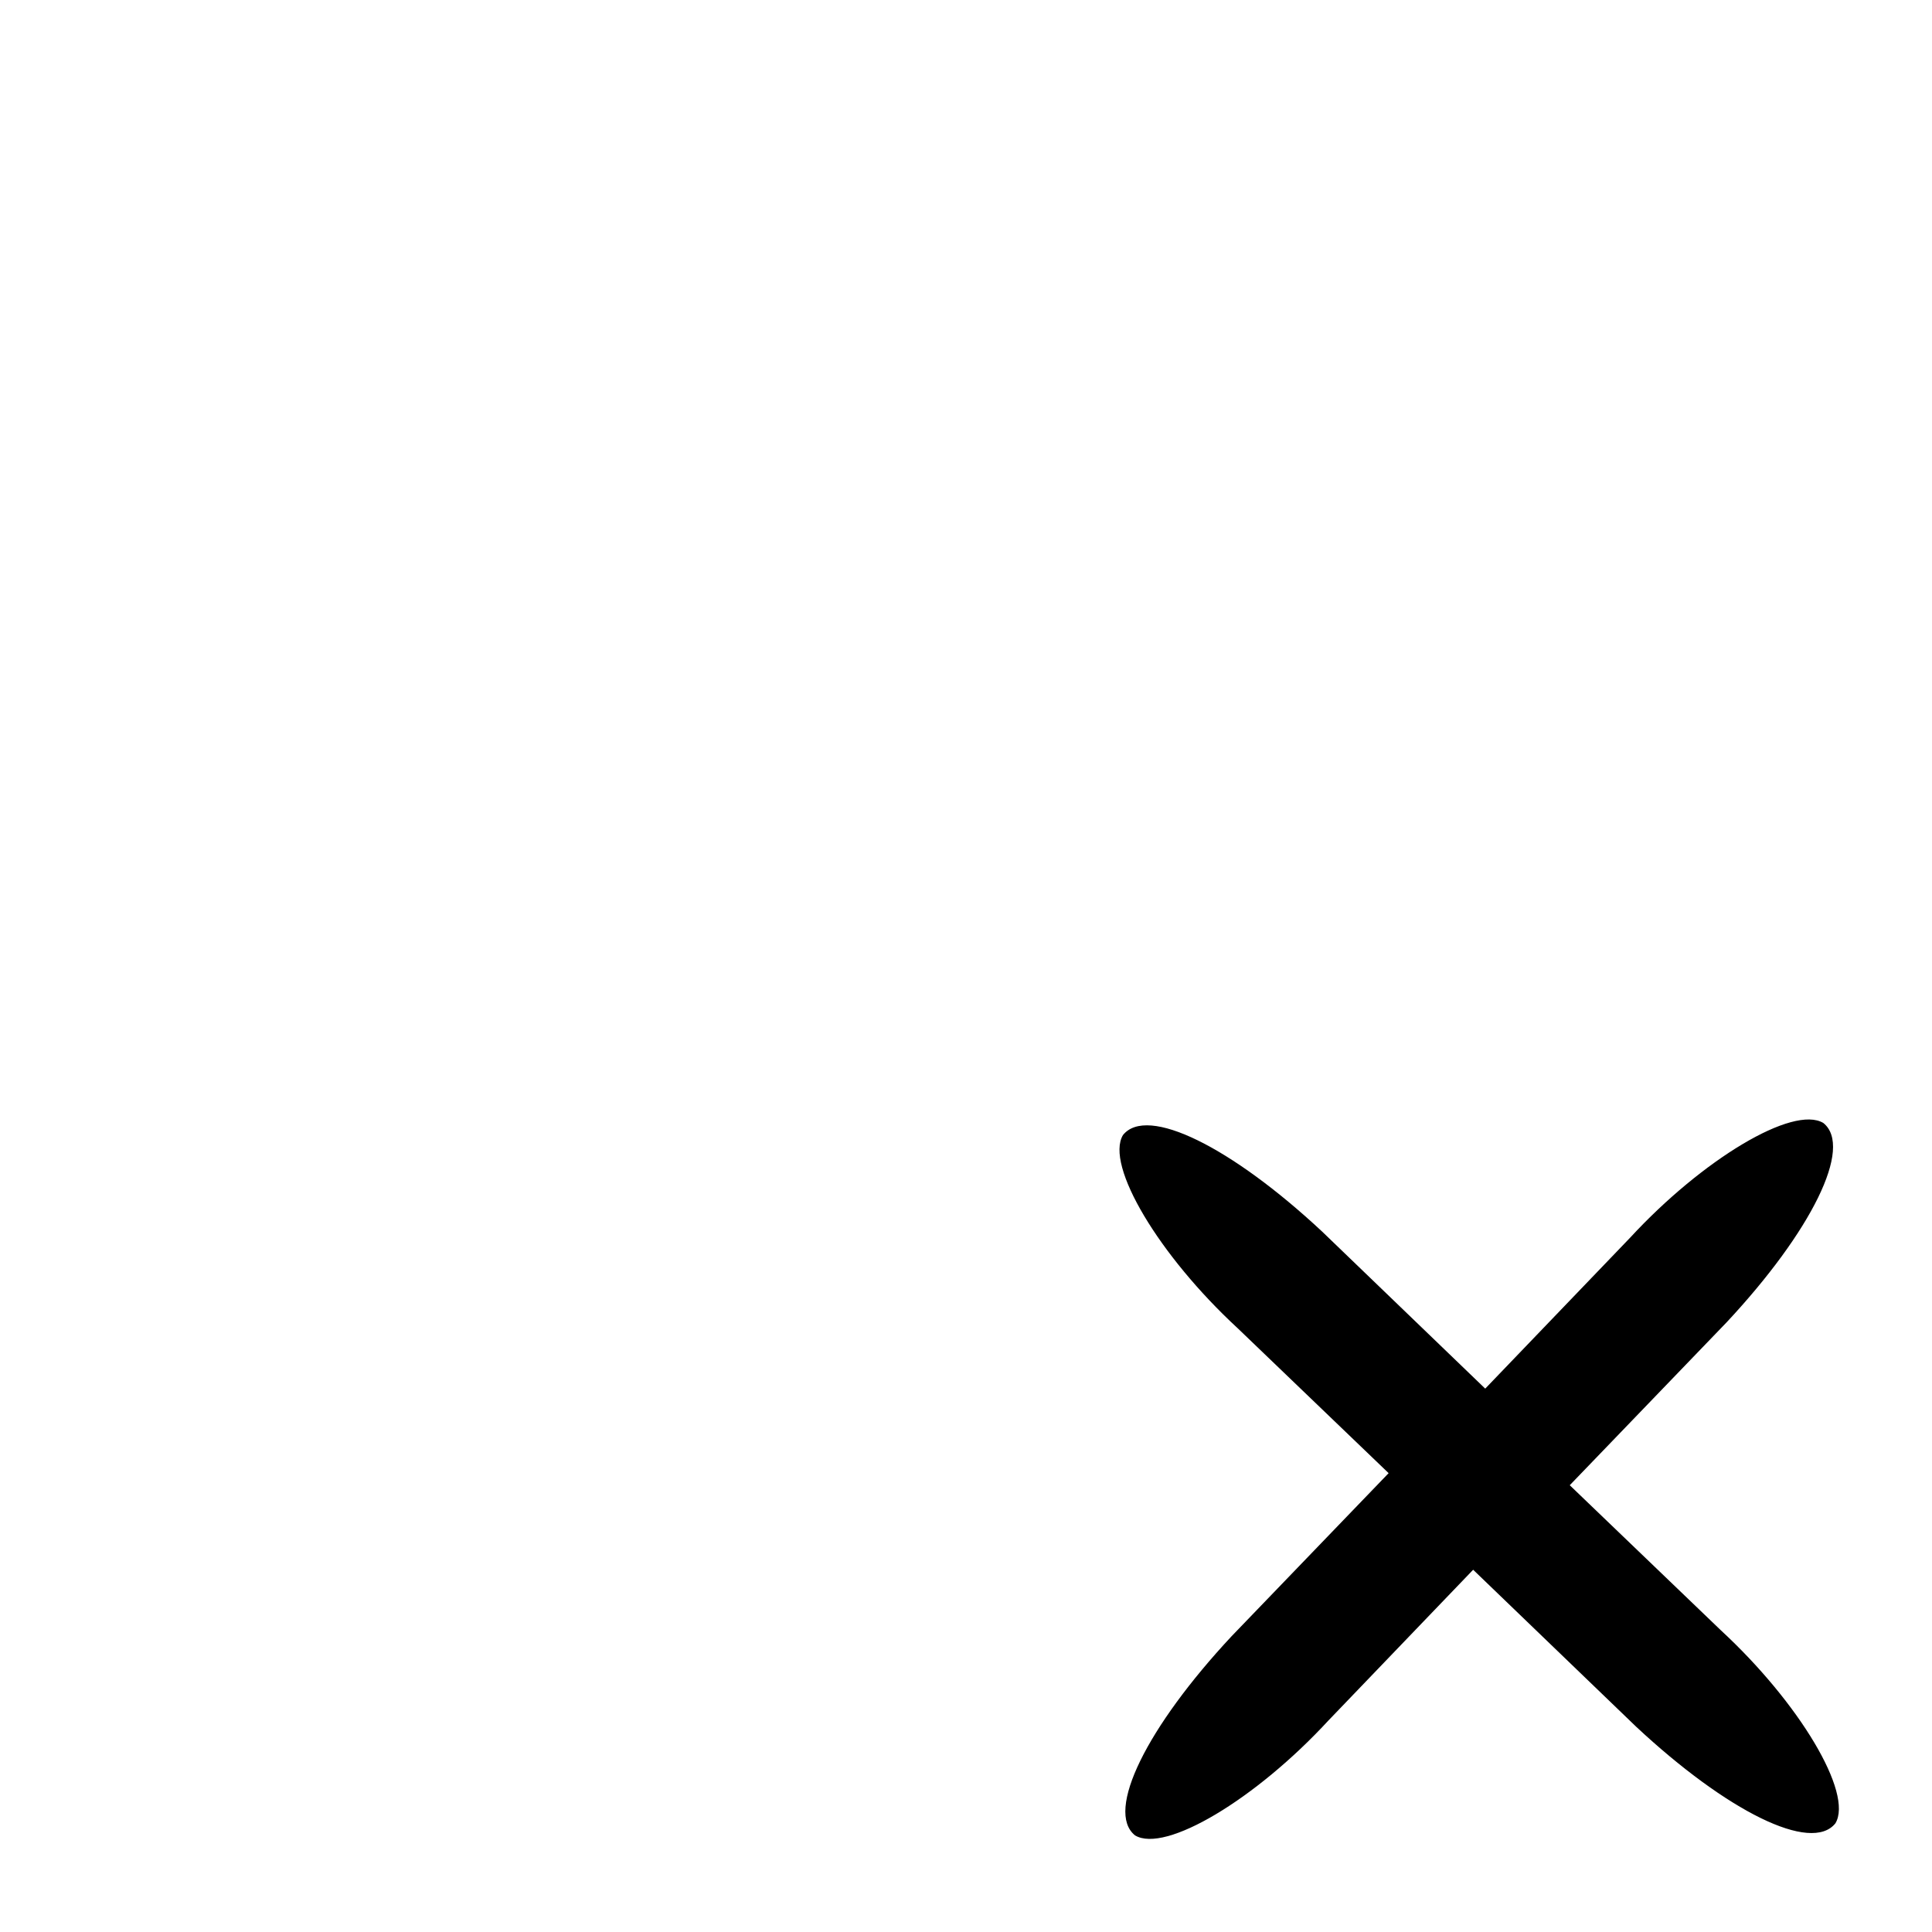 <?xml version="1.0" standalone="no"?>
<!DOCTYPE svg PUBLIC "-//W3C//DTD SVG 20010904//EN"
 "http://www.w3.org/TR/2001/REC-SVG-20010904/DTD/svg10.dtd">
<svg version="1.0" xmlns="http://www.w3.org/2000/svg"
 width="32pt" height="32pt" viewBox="0 0 32 32"
 preserveAspectRatio="xMidYMid meet">
<g transform="translate(0,32) scale(0.1,-0.1)"
fill="#000000" stroke="none">
<path fill="#000000" stroke="none" d="M186 132 c-3 -5 6 -20 19 -32 l25 -24
-26 -27 c-14 -15 -21 -29 -16 -33 5 -3 20 6 32 19 l24 25 27 -26 c15 -14 29
-21 33 -16 3 5 -6 20 -19 32 l-25 24 26 27 c14 15 21 29 16 33 -5 3 -20 -6
-32 -19 l-24 -25 -27 26 c-15 14 -29 21 -33 16z"/>
</g>
</svg>
